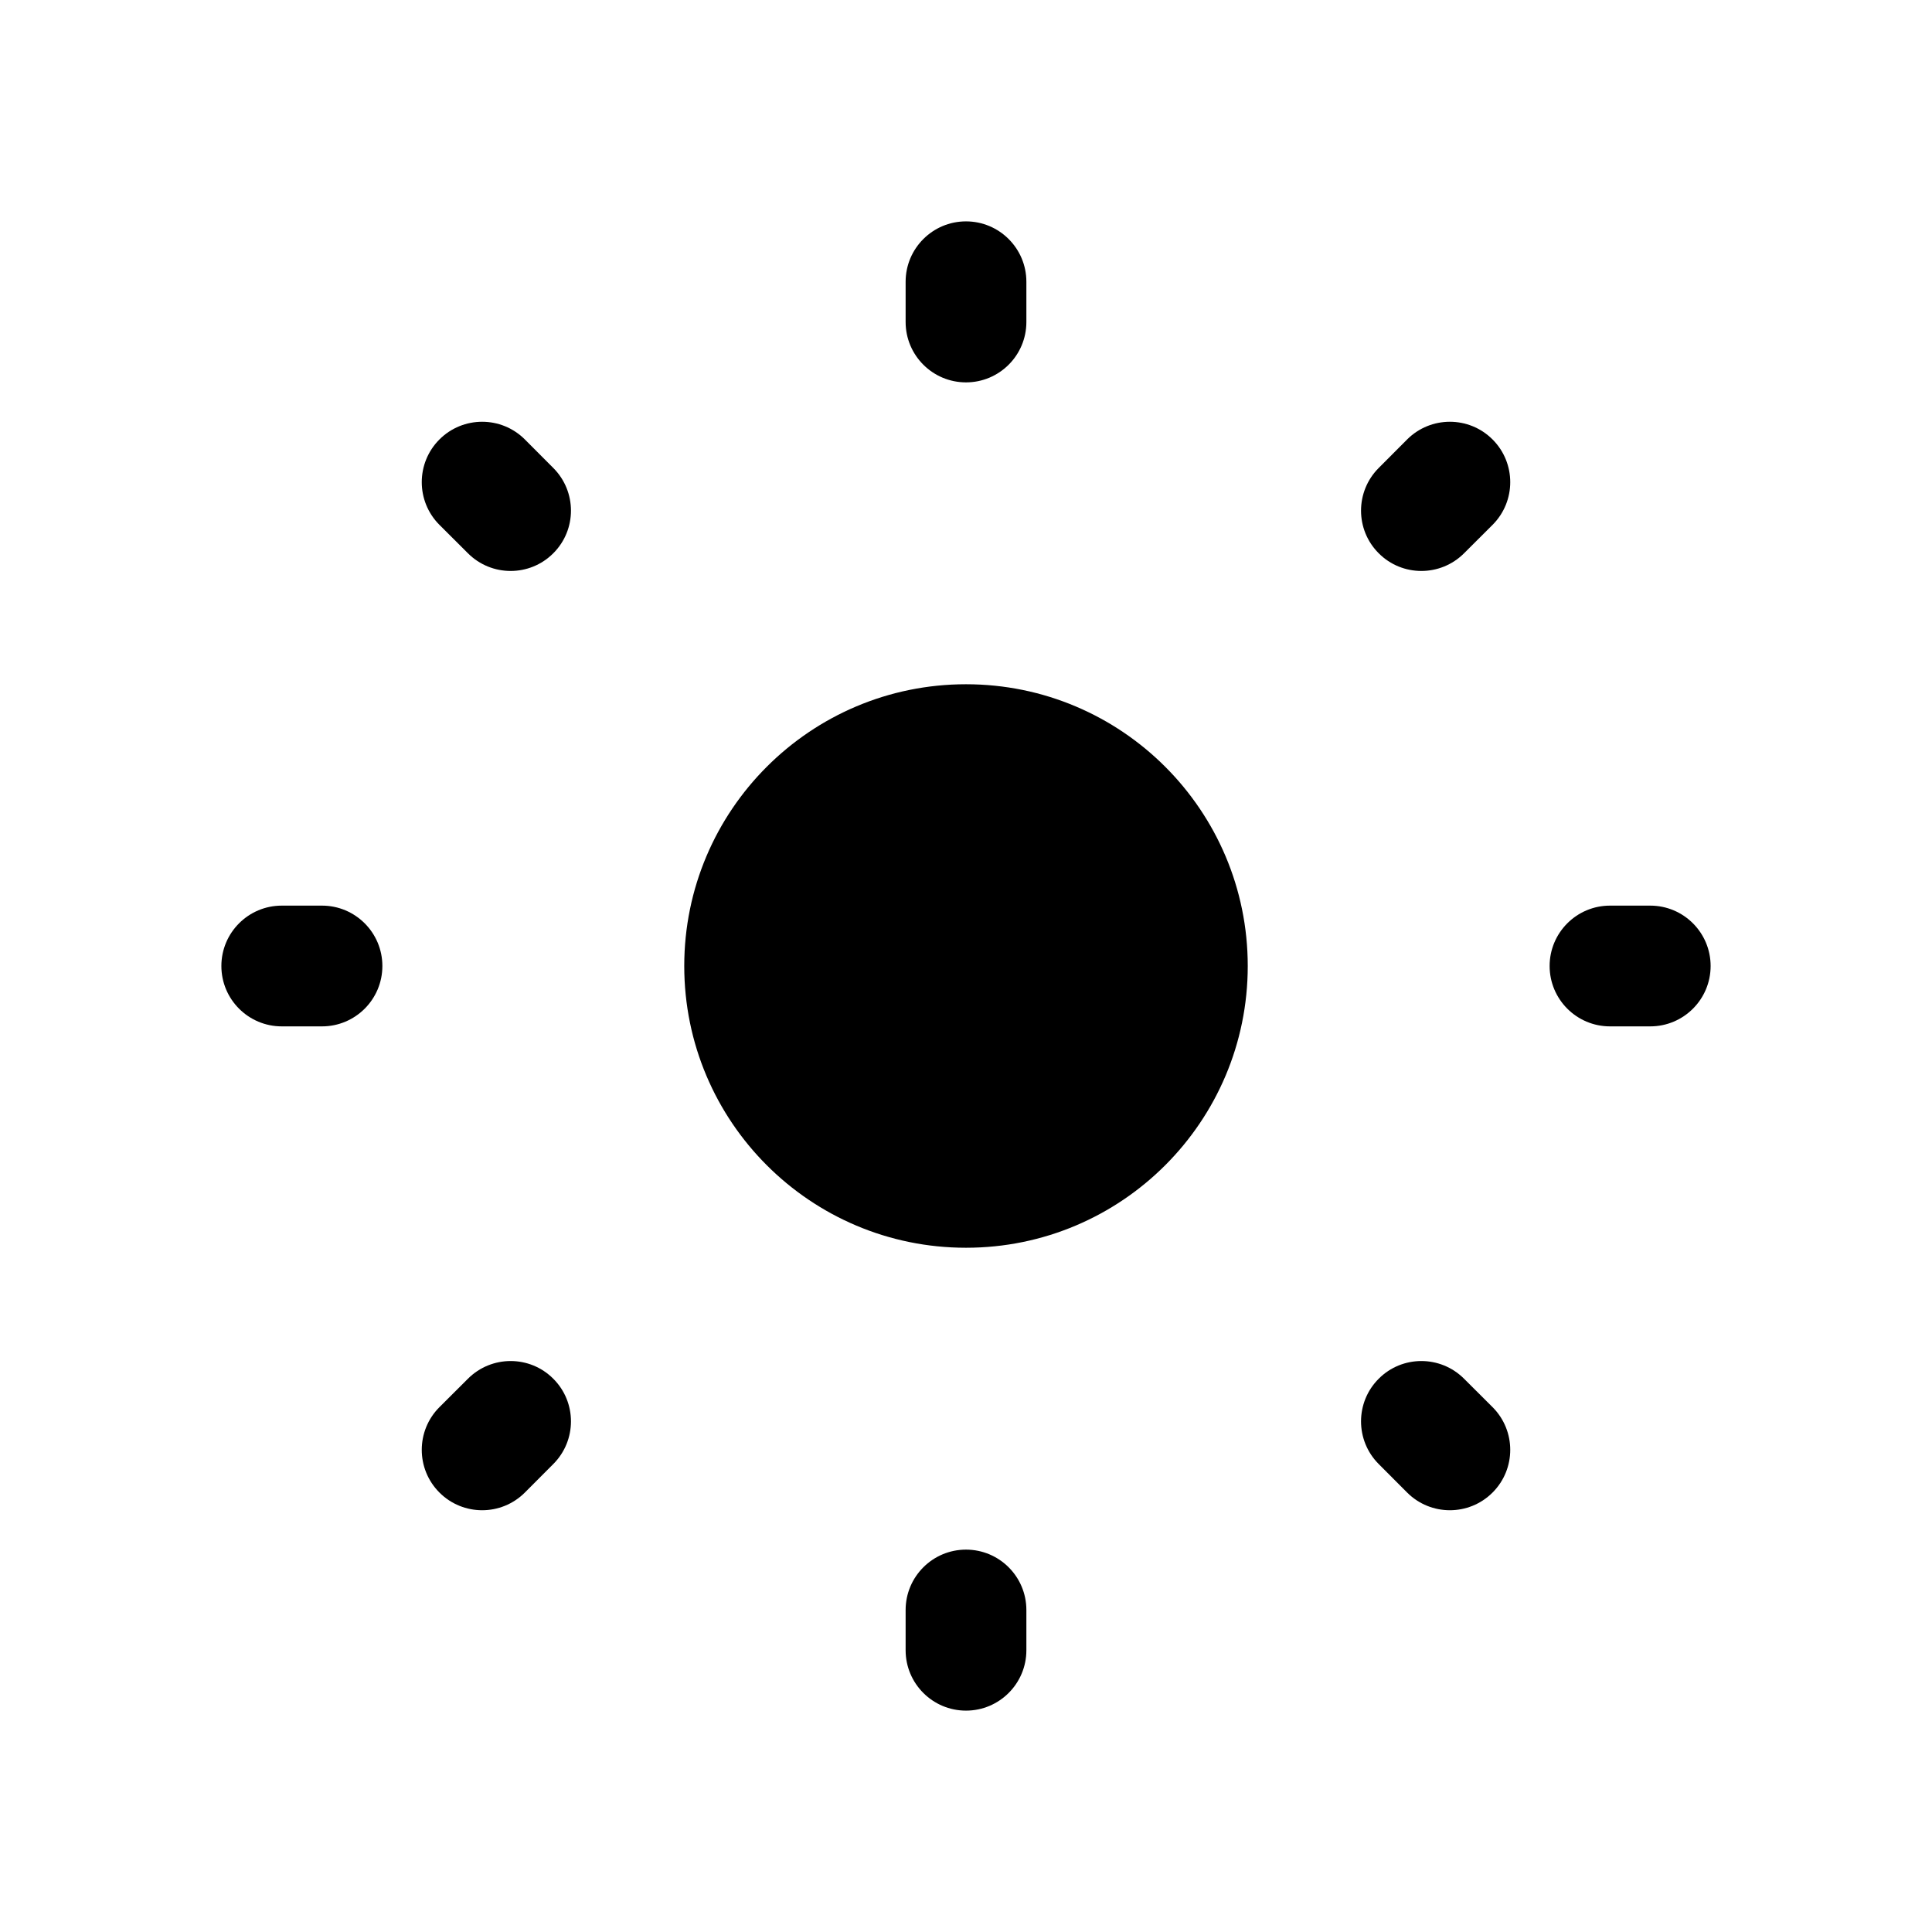 <svg width="24" height="24" viewBox="0 0 24 24" fill="none" xmlns="http://www.w3.org/2000/svg">
<path d="M2.75 12C2.75 11.586 3.086 11.25 3.5 11.25H4C4.414 11.25 4.75 11.586 4.75 12C4.75 12.414 4.414 12.75 4 12.75H3.5C3.086 12.75 2.75 12.414 2.75 12Z" fill="black"/>
<path d="M11.25 20.5C11.25 20.914 11.586 21.25 12 21.25C12.414 21.25 12.75 20.914 12.75 20.5V20C12.75 19.586 12.414 19.25 12 19.25C11.586 19.25 11.25 19.586 11.25 20V20.5Z" fill="black"/>
<path d="M12 2.75C12.414 2.75 12.75 3.086 12.75 3.5V4C12.75 4.414 12.414 4.75 12 4.75C11.586 4.75 11.25 4.414 11.25 4V3.5C11.25 3.086 11.586 2.75 12 2.75Z" fill="black"/>
<path d="M21.25 12C21.25 12.414 20.914 12.75 20.5 12.75H20C19.586 12.75 19.25 12.414 19.25 12C19.25 11.586 19.586 11.25 20 11.25H20.5C20.914 11.25 21.25 11.586 21.25 12Z" fill="black"/>
<path d="M18.541 6.52C18.834 6.227 18.834 5.752 18.541 5.459C18.248 5.166 17.773 5.166 17.48 5.459L17.127 5.813C16.834 6.106 16.834 6.581 17.127 6.873C17.419 7.166 17.894 7.166 18.187 6.873L18.541 6.52Z" fill="black"/>
<path d="M18.541 18.541C18.248 18.834 17.773 18.834 17.48 18.541L17.127 18.187C16.834 17.894 16.834 17.419 17.127 17.127C17.419 16.834 17.894 16.834 18.187 17.127L18.541 17.48C18.834 17.773 18.834 18.248 18.541 18.541Z" fill="black"/>
<path d="M5.459 17.48C5.166 17.773 5.166 18.248 5.459 18.541C5.752 18.834 6.227 18.834 6.52 18.541L6.873 18.187C7.166 17.894 7.166 17.419 6.873 17.127C6.581 16.834 6.106 16.834 5.813 17.127L5.459 17.48Z" fill="black"/>
<path d="M5.459 5.459C5.752 5.166 6.227 5.166 6.52 5.459L6.873 5.813C7.166 6.106 7.166 6.581 6.873 6.873C6.581 7.166 6.106 7.166 5.813 6.873L5.459 6.52C5.166 6.227 5.166 5.752 5.459 5.459Z" fill="black"/>
<path d="M12 15.5C13.933 15.5 15.5 13.933 15.5 12C15.5 10.067 13.933 8.5 12 8.5C10.067 8.5 8.5 10.067 8.5 12C8.5 13.933 10.067 15.5 12 15.5Z" fill="black"/>
</svg>
